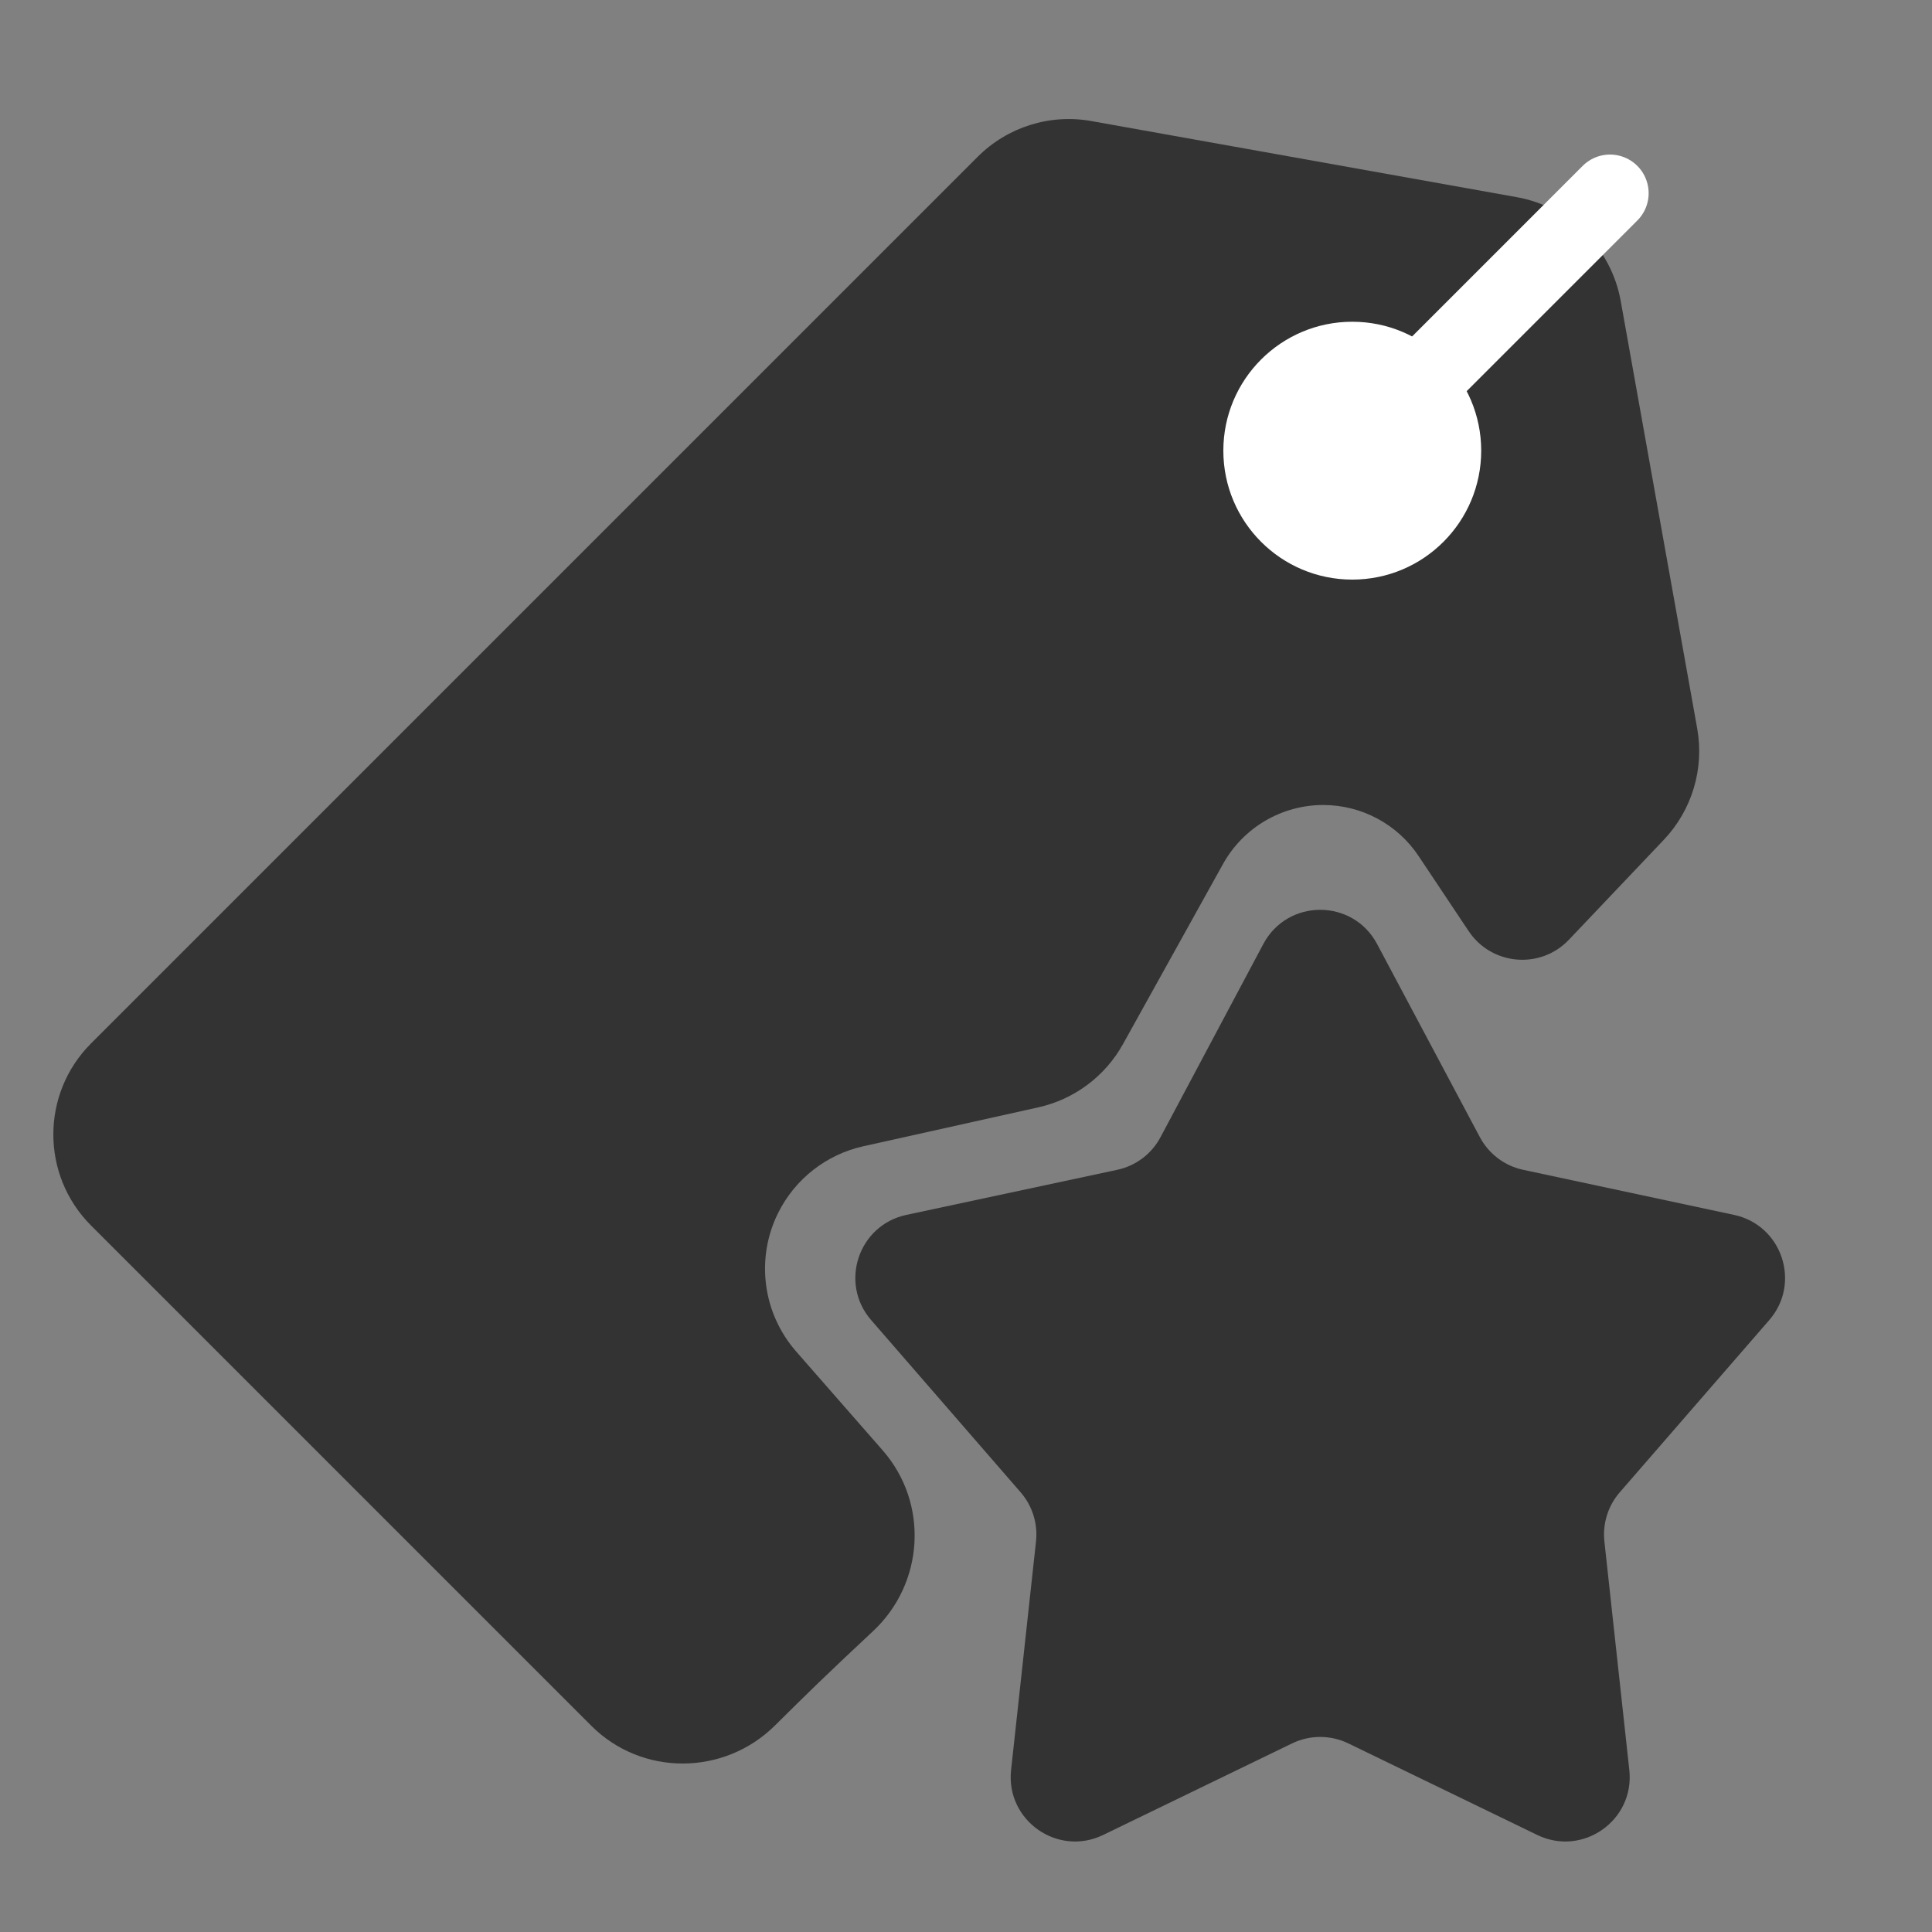 <svg width="30" height="30" viewBox="0 0 30 30" fill="none" xmlns="http://www.w3.org/2000/svg">
<rect x="0" y="0" width="30" height="30" fill="#808080" stroke="none"/>
<g clip-path="url(#clip0_7006_2248)">
<path d="M15.182 2.434L1.414 16.202C0.633 16.983 0.633 18.249 1.414 19.03L9.181 26.797C9.969 27.585 11.246 27.576 12.036 26.791C12.267 26.562 12.497 26.335 12.701 26.138C12.957 25.891 13.257 25.608 13.555 25.33C14.353 24.586 14.425 23.343 13.707 22.522L12.362 20.985C11.841 20.389 11.731 19.538 12.085 18.83C12.348 18.305 12.833 17.926 13.406 17.799L16.122 17.195C16.68 17.071 17.159 16.714 17.437 16.214L18.991 13.416C19.305 12.851 19.901 12.5 20.547 12.5C21.142 12.5 21.698 12.797 22.028 13.293L22.805 14.458C23.161 14.992 23.921 15.057 24.362 14.592L25.835 13.041C26.273 12.58 26.466 11.938 26.354 11.312L25.167 4.677C25.02 3.853 24.375 3.208 23.55 3.061L16.948 1.88C16.304 1.764 15.644 1.972 15.182 2.434Z" fill="#333333"/>
<path d="M19.617 14.658C19.994 13.951 21.006 13.951 21.383 14.658L22.979 17.657C23.118 17.918 23.364 18.104 23.653 18.165L26.927 18.865C27.671 19.024 27.972 19.924 27.473 20.498L25.152 23.172C24.969 23.382 24.883 23.659 24.913 23.936L25.3 27.485C25.385 28.266 24.577 28.836 23.87 28.493L20.936 27.071C20.661 26.938 20.339 26.938 20.064 27.071L17.13 28.493C16.423 28.836 15.615 28.266 15.7 27.485L16.087 23.936C16.117 23.659 16.031 23.382 15.848 23.172L13.527 20.498C13.028 19.924 13.329 19.024 14.073 18.865L17.347 18.165C17.636 18.104 17.882 17.918 18.021 17.657L19.617 14.658Z" fill="#333333"/>
<path d="M21 7L25 3" stroke="white" stroke-width="1.2" stroke-linecap="round"/>
<circle cx="20.998" cy="6.998" r="2.002" transform="rotate(-0.03 20.998 6.998)" fill="white"/>
</g>
<defs>
<clipPath id="clip0_7006_2248">
<rect width="30" height="30" fill="white"/>
</clipPath>
</defs>
</svg>

